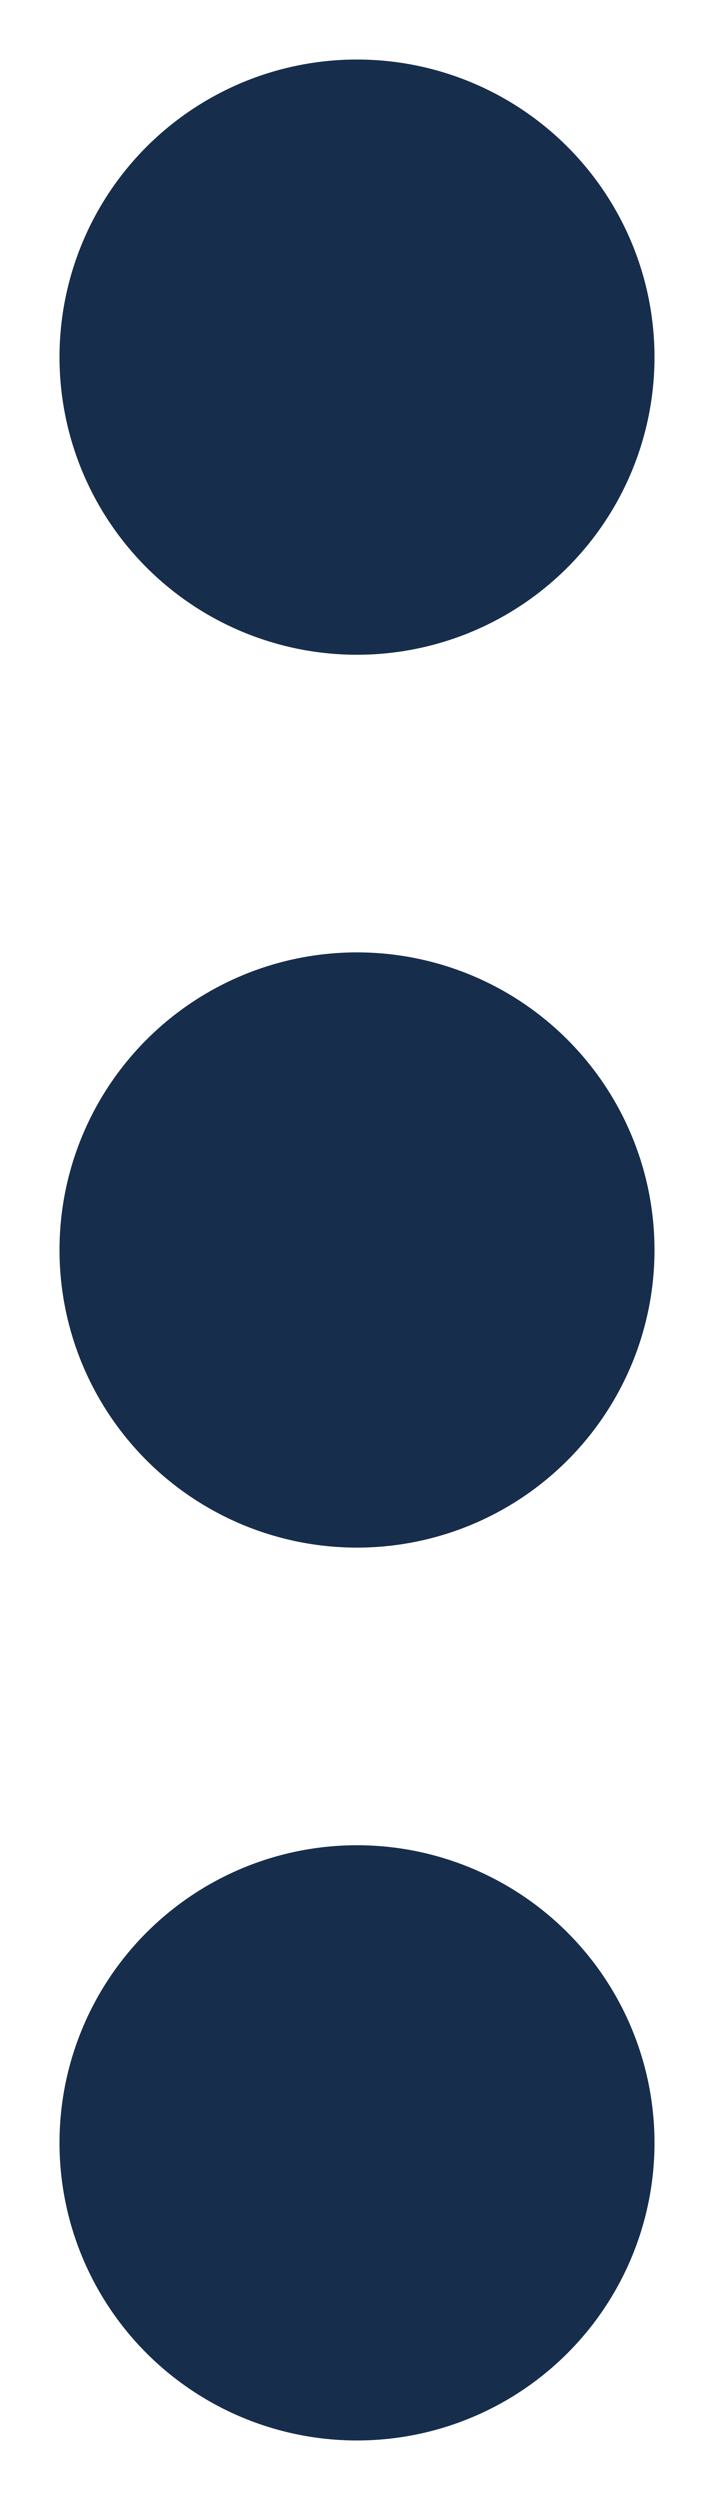 <svg xmlns="http://www.w3.org/2000/svg" width="6" height="21" viewBox="0 0 6 21">
    <path fill="#172D4C" fill-rule="nonzero" d="M5.5 3a2.5 2.5 0 1 0-5 0 2.5 2.5 0 0 0 5 0zm0 7.5a2.5 2.5 0 1 0-5 0 2.5 2.5 0 0 0 5 0zm0 7.5a2.5 2.5 0 1 0-5 0 2.5 2.5 0 0 0 5 0z"/>
</svg>
